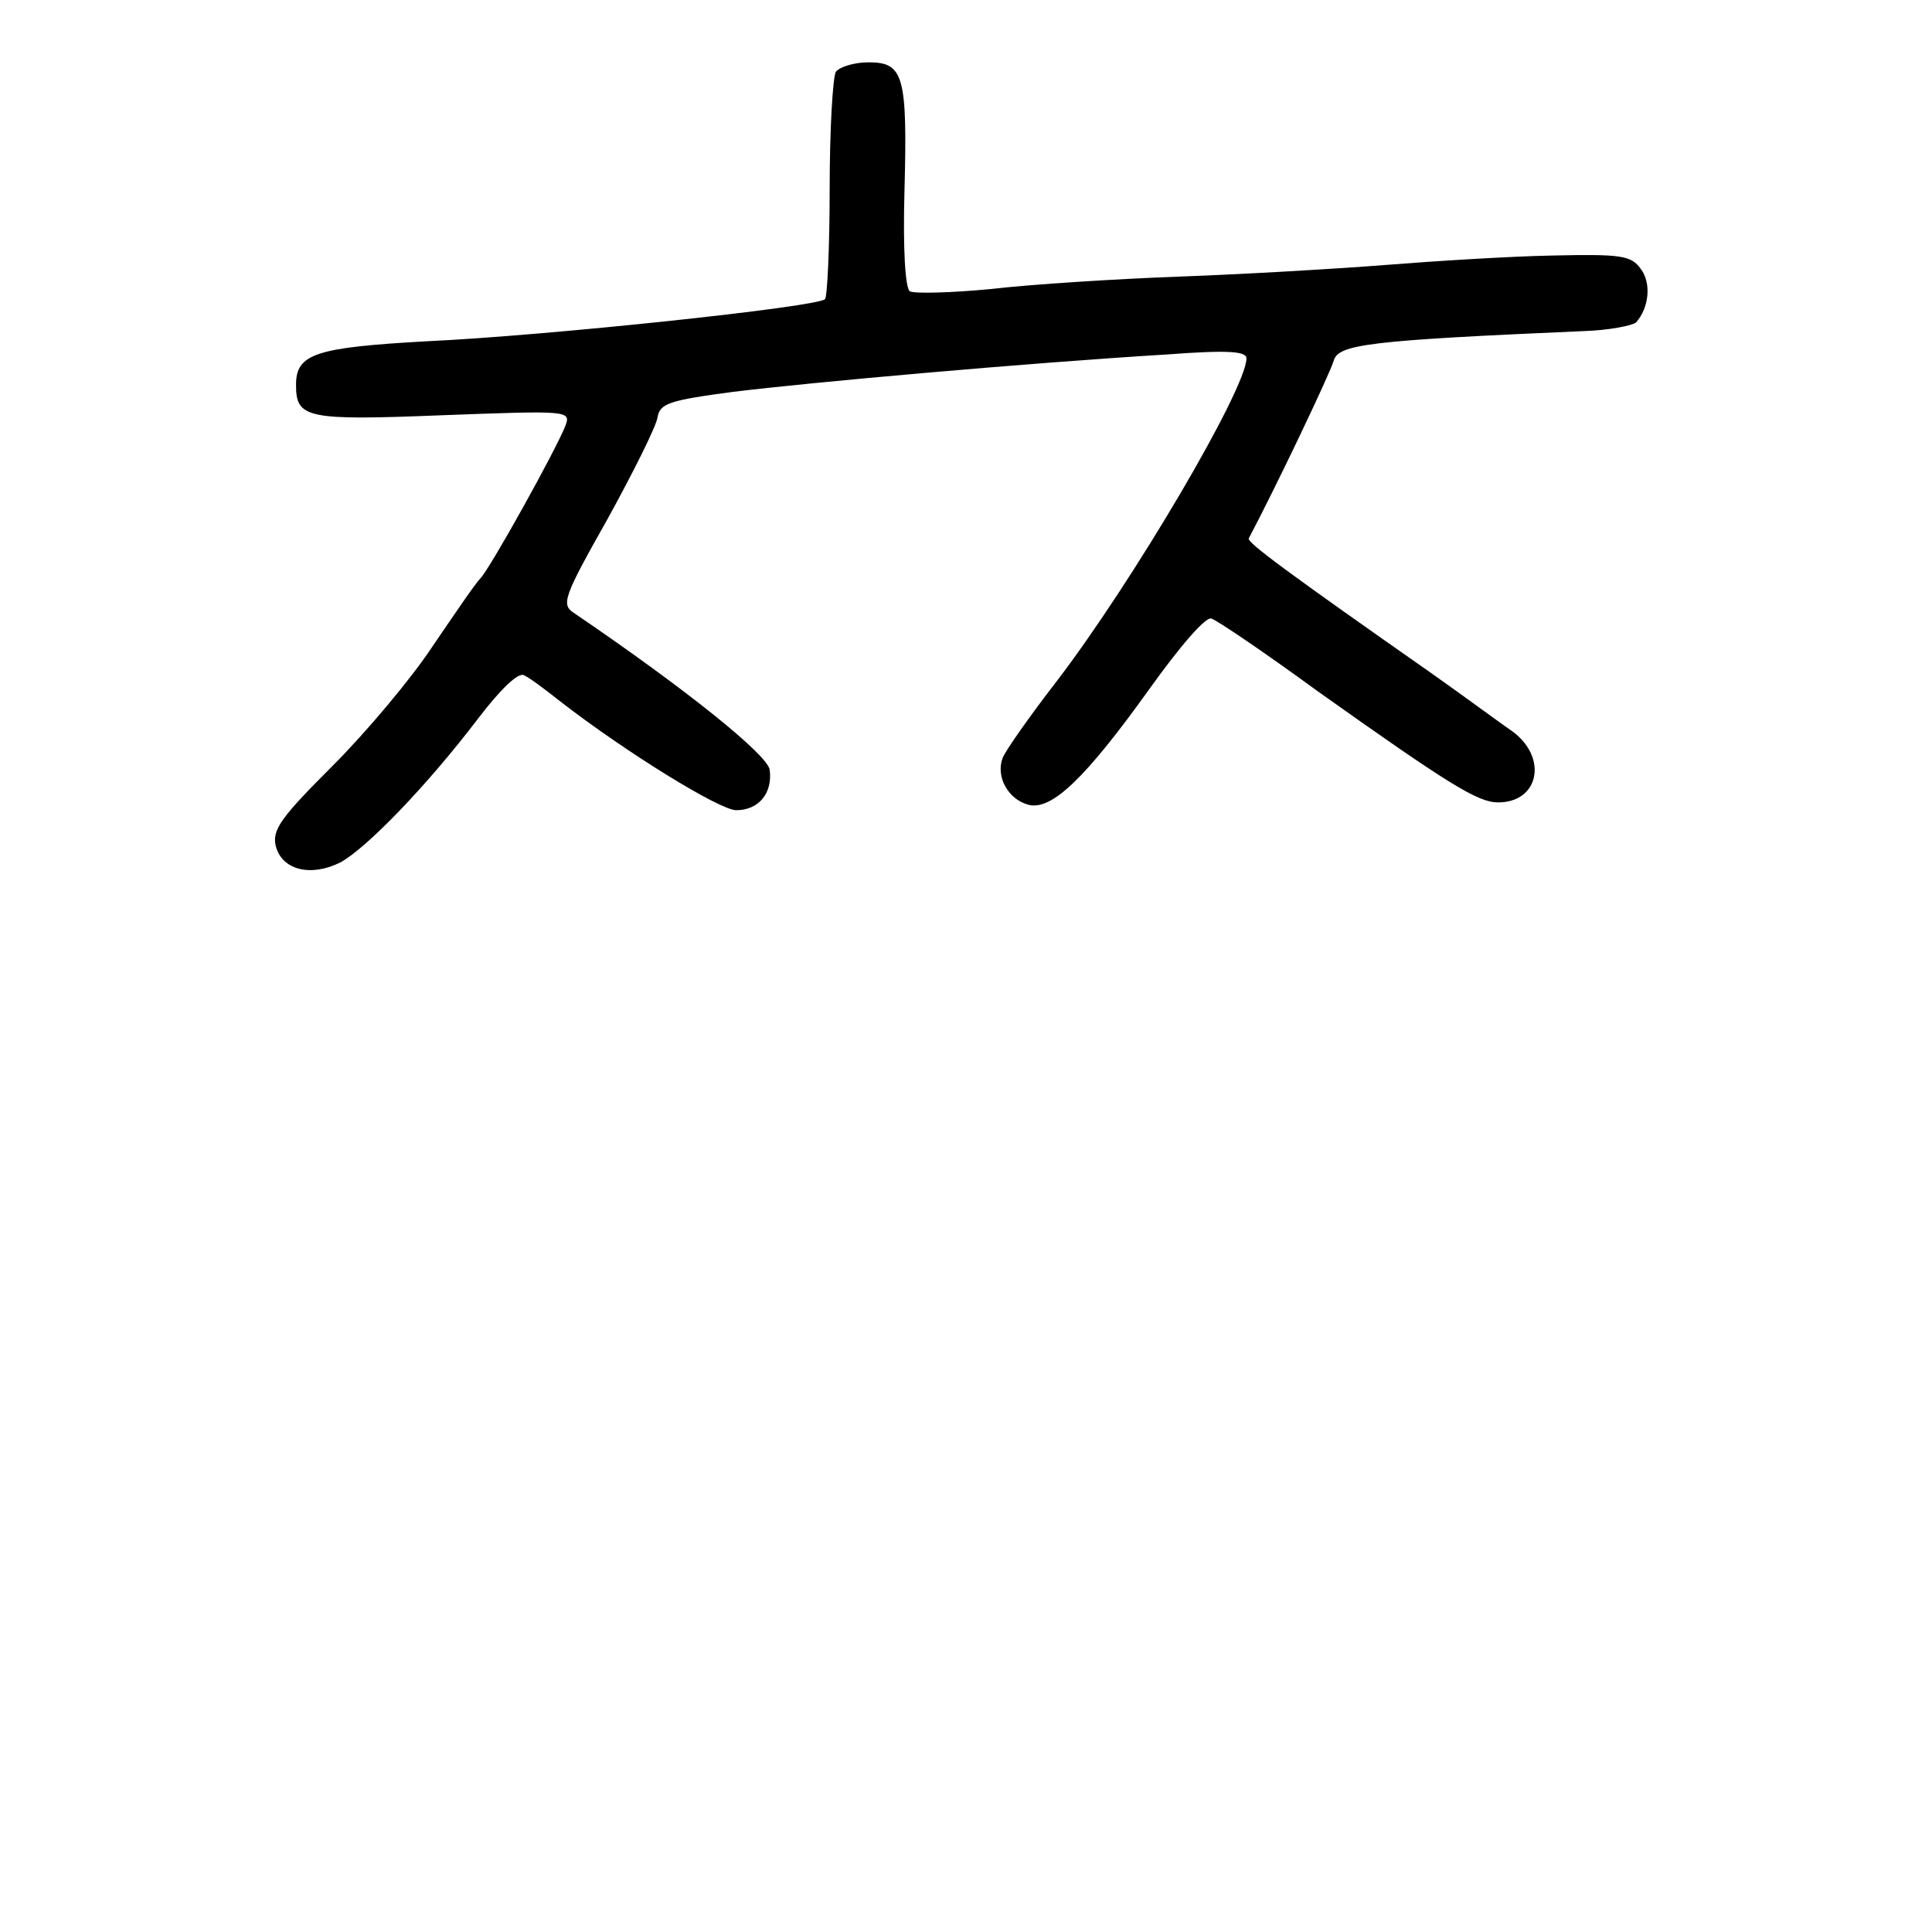 <?xml version="1.0" standalone="no"?>
<!DOCTYPE svg PUBLIC "-//W3C//DTD SVG 20010904//EN"
 "http://www.w3.org/TR/2001/REC-SVG-20010904/DTD/svg10.dtd">
<svg version="1.0" xmlns="http://www.w3.org/2000/svg"
 width="248pt" height="248pt" viewBox="0 0 248 248"
 preserveAspectRatio="xMidYMid meet">
<g transform="translate(0,248) scale(0.1,-0.1)"
fill="#000000" stroke="none">
<path d="M1073 2388 c-4 -7 -8 -74 -8 -150 0 -75 -3 -139 -6 -142 -9 -10 -358
-47 -510 -54 -144 -8 -169 -16 -169 -56 0 -43 13 -46 188 -39 160 6 165 6 158
-13 -12 -31 -96 -182 -109 -196 -7 -7 -34 -47 -62 -88 -27 -41 -85 -110 -128
-153 -66 -66 -78 -82 -73 -103 8 -31 45 -40 83 -21 33 18 110 97 177 185 29
38 52 60 59 55 7 -3 28 -19 47 -34 84 -65 204 -139 225 -139 29 0 47 22 43 52
-3 19 -104 101 -251 201 -17 11 -14 20 43 121 33 60 62 118 64 130 3 18 14 22
97 33 97 12 376 37 557 48 79 6 102 4 102 -5 0 -39 -146 -287 -244 -415 -34
-44 -65 -88 -69 -98 -9 -24 7 -53 33 -60 30 -8 74 35 155 148 40 56 73 94 80
91 7 -2 69 -44 136 -93 169 -120 206 -143 232 -143 52 0 64 56 20 90 -16 11
-62 45 -103 74 -187 131 -240 170 -237 175 34 64 105 213 109 228 6 21 44 26
321 38 32 1 62 7 67 11 17 19 20 51 6 69 -12 17 -25 19 -113 17 -54 -1 -150
-7 -213 -12 -63 -5 -182 -12 -265 -15 -82 -3 -192 -10 -243 -16 -52 -5 -98 -6
-104 -3 -6 4 -9 54 -7 128 4 149 -1 166 -46 166 -19 0 -37 -6 -42 -12z"/>
</g>
</svg>
